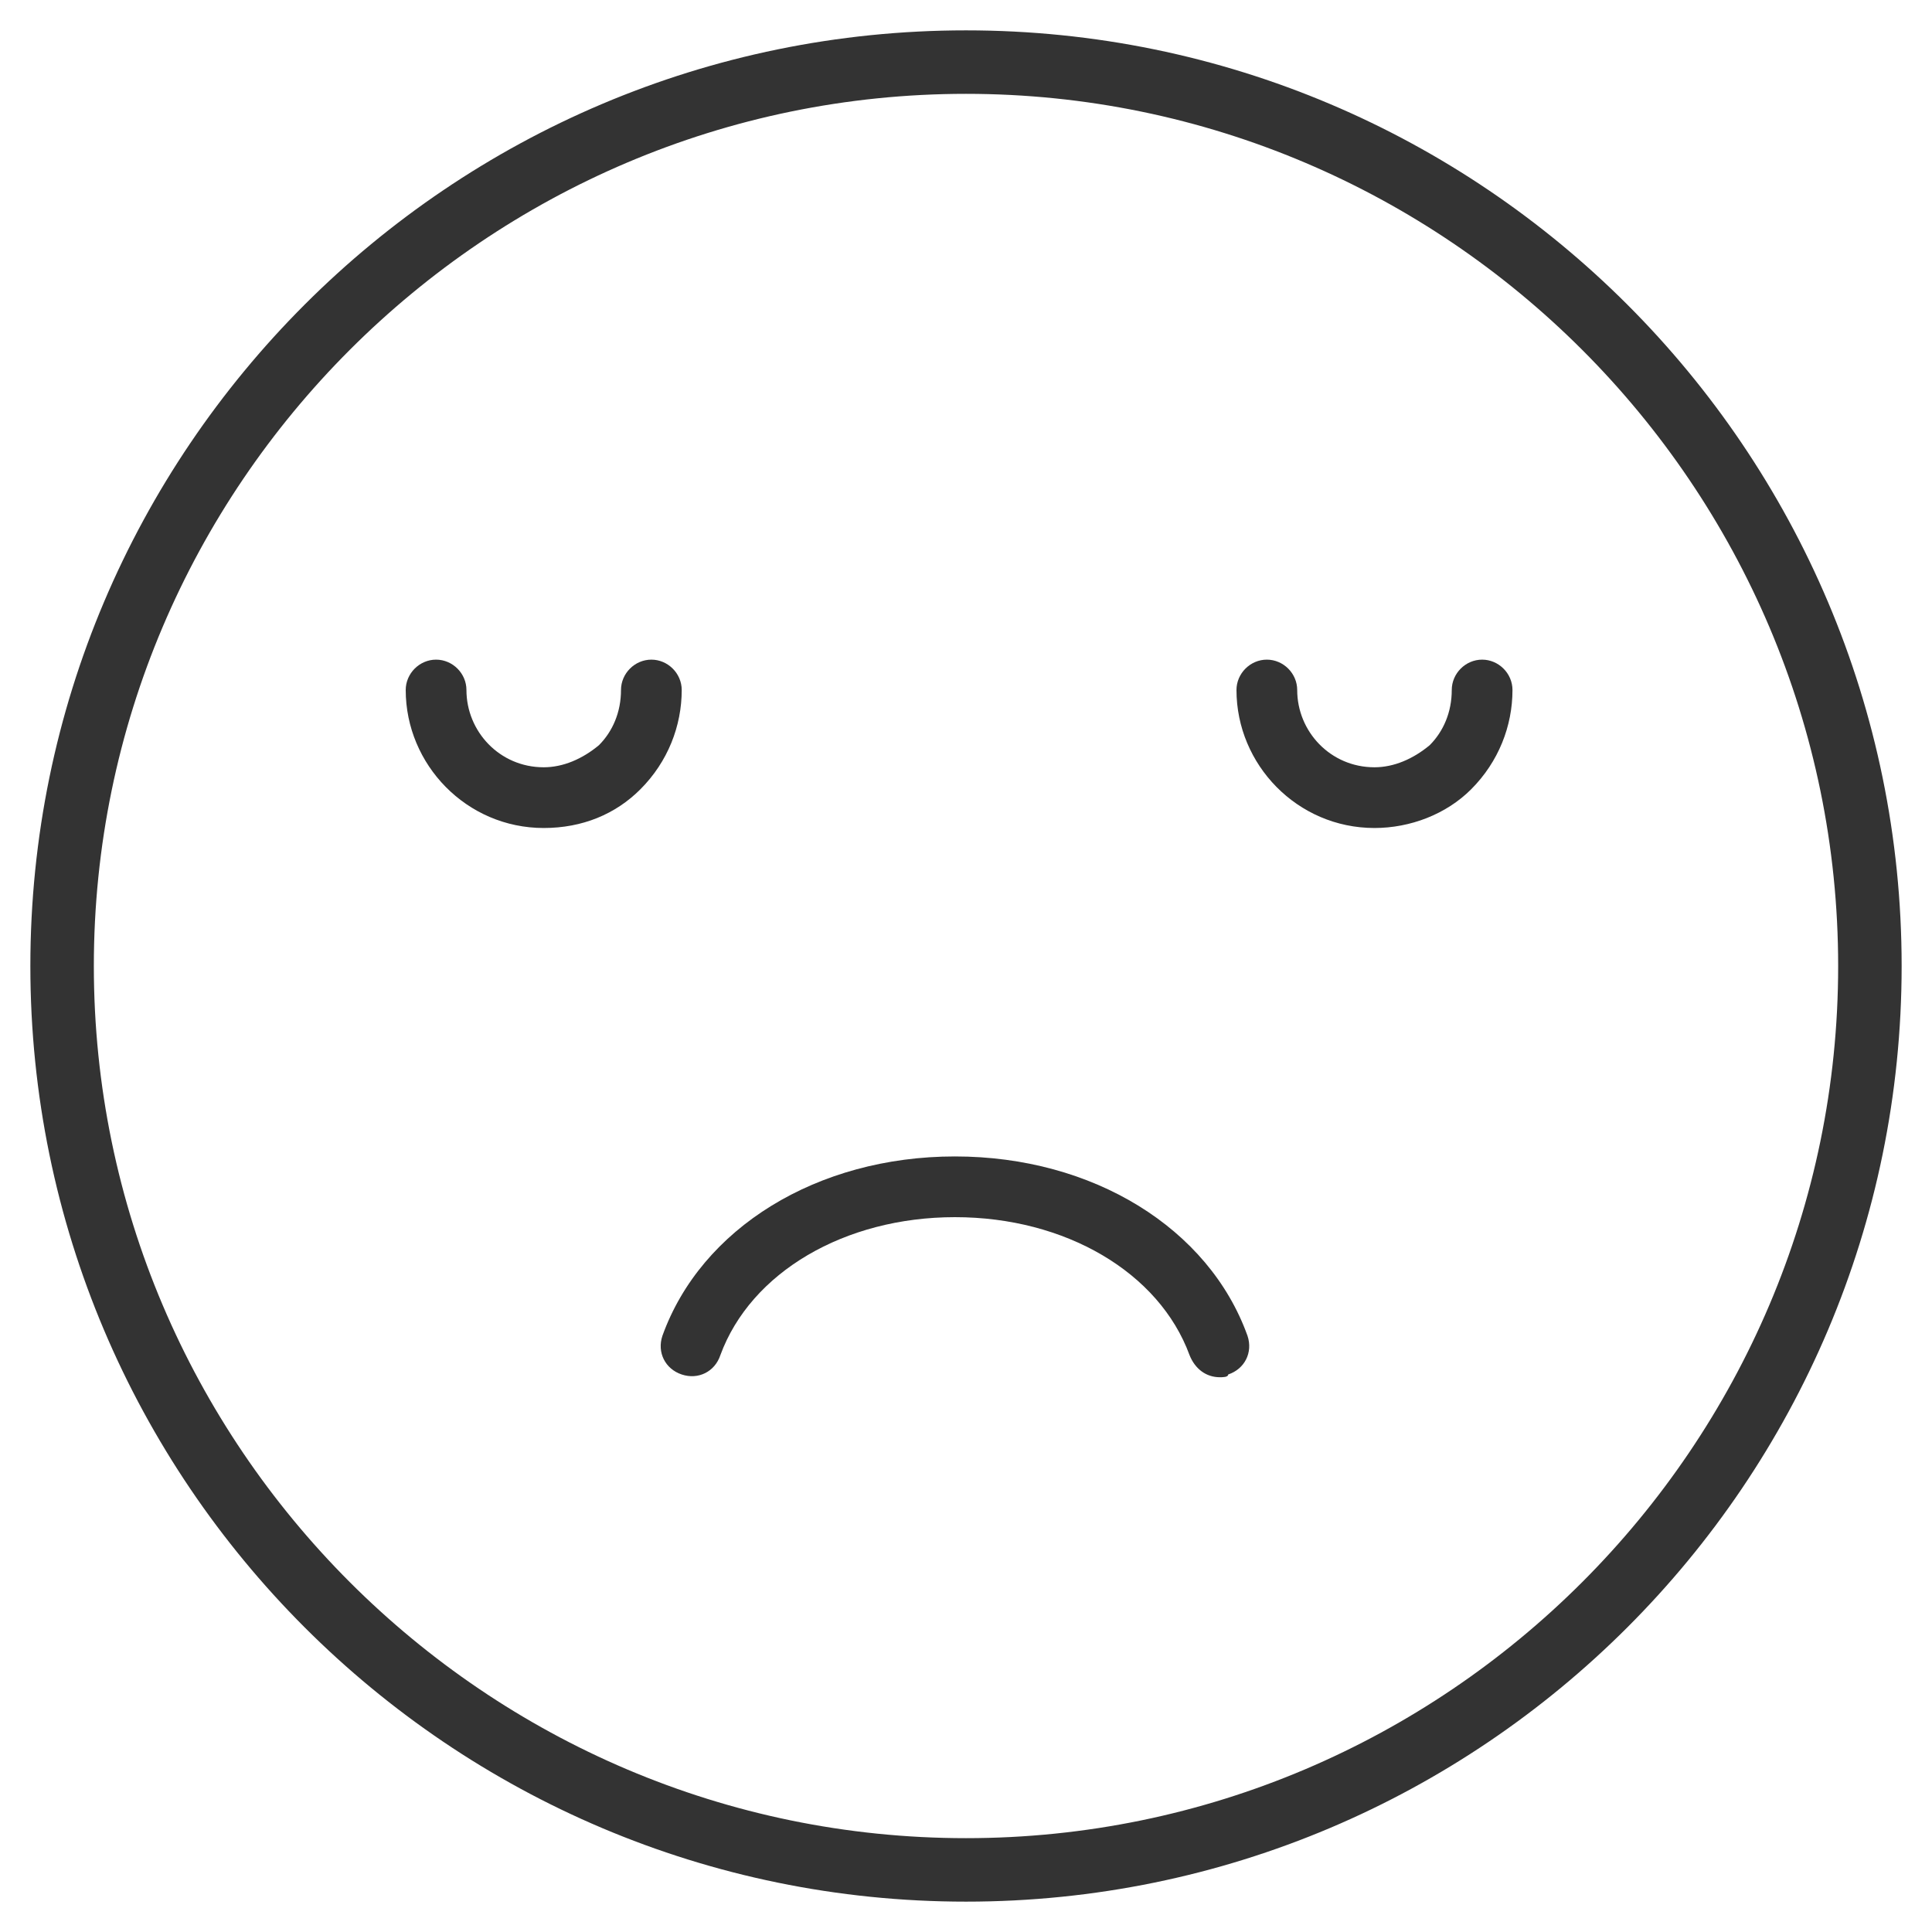 <?xml version="1.0" encoding="utf-8"?>
<!-- Generator: Adobe Illustrator 24.0.2, SVG Export Plug-In . SVG Version: 6.00 Build 0)  -->
<svg version="1.1" id="Layer_1" xmlns="http://www.w3.org/2000/svg" xmlns:xlink="http://www.w3.org/1999/xlink" x="0px" y="0px"
	 viewBox="0 0 70 70" style="enable-background:new 0 0 70 70;" xml:space="preserve">
<style type="text/css">
	.st0{fill:#333333;}
</style>
<g>
	<path class="st0" d="M35,68.9C16.3,68.9,1.1,53.7,1.1,35C1.1,16.3,16.3,1.1,35,1.1c18.7,0,33.9,15.2,33.9,33.9
		C68.9,53.7,53.7,68.9,35,68.9z M35,3.4C17.6,3.4,3.4,17.6,3.4,35c0,17.4,14.2,31.6,31.6,31.6S66.6,52.4,66.6,35
		C66.6,17.6,52.4,3.4,35,3.4z"/>
	<path class="st0" d="M49.8,30c-2.8,0-5-2.3-5-5c0-0.6,0.5-1.1,1.1-1.1c0,0,0,0,0,0c0.6,0,1.1,0.5,1.1,1.1c0,1.5,1.2,2.8,2.8,2.8
		c0,0,0,0,0,0c0.7,0,1.4-0.3,2-0.8c0.5-0.5,0.8-1.2,0.8-2c0-0.6,0.5-1.1,1.1-1.1c0,0,0,0,0,0c0.6,0,1.1,0.5,1.1,1.1
		c0,1.3-0.5,2.6-1.5,3.6C52.4,29.5,51.1,30,49.8,30C49.8,30,49.8,30,49.8,30z"/>
	<path class="st0" d="M19.7,30c-2.8,0-5-2.3-5-5c0-0.6,0.5-1.1,1.1-1.1c0,0,0,0,0,0c0.6,0,1.1,0.5,1.1,1.1c0,1.5,1.2,2.8,2.8,2.8
		c0,0,0,0,0,0c0.7,0,1.4-0.3,2-0.8c0.5-0.5,0.8-1.2,0.8-2c0-0.6,0.5-1.1,1.1-1.1c0,0,0,0,0,0c0.6,0,1.1,0.5,1.1,1.1
		c0,1.3-0.5,2.6-1.5,3.6C22.3,29.5,21.1,30,19.7,30C19.7,30,19.7,30,19.7,30z"/>
	<path class="st0" d="M44.2,49.9c-0.5,0-0.9-0.3-1.1-0.8c-1.1-3-4.5-5-8.5-5s-7.4,2-8.5,5c-0.2,0.6-0.8,0.9-1.4,0.7
		c-0.6-0.2-0.9-0.8-0.7-1.4c1.4-3.9,5.6-6.5,10.6-6.5c5,0,9.2,2.6,10.6,6.5c0.2,0.6-0.1,1.2-0.7,1.4C44.5,49.9,44.3,49.9,44.2,49.9z
		"/>
</g>
</svg>
